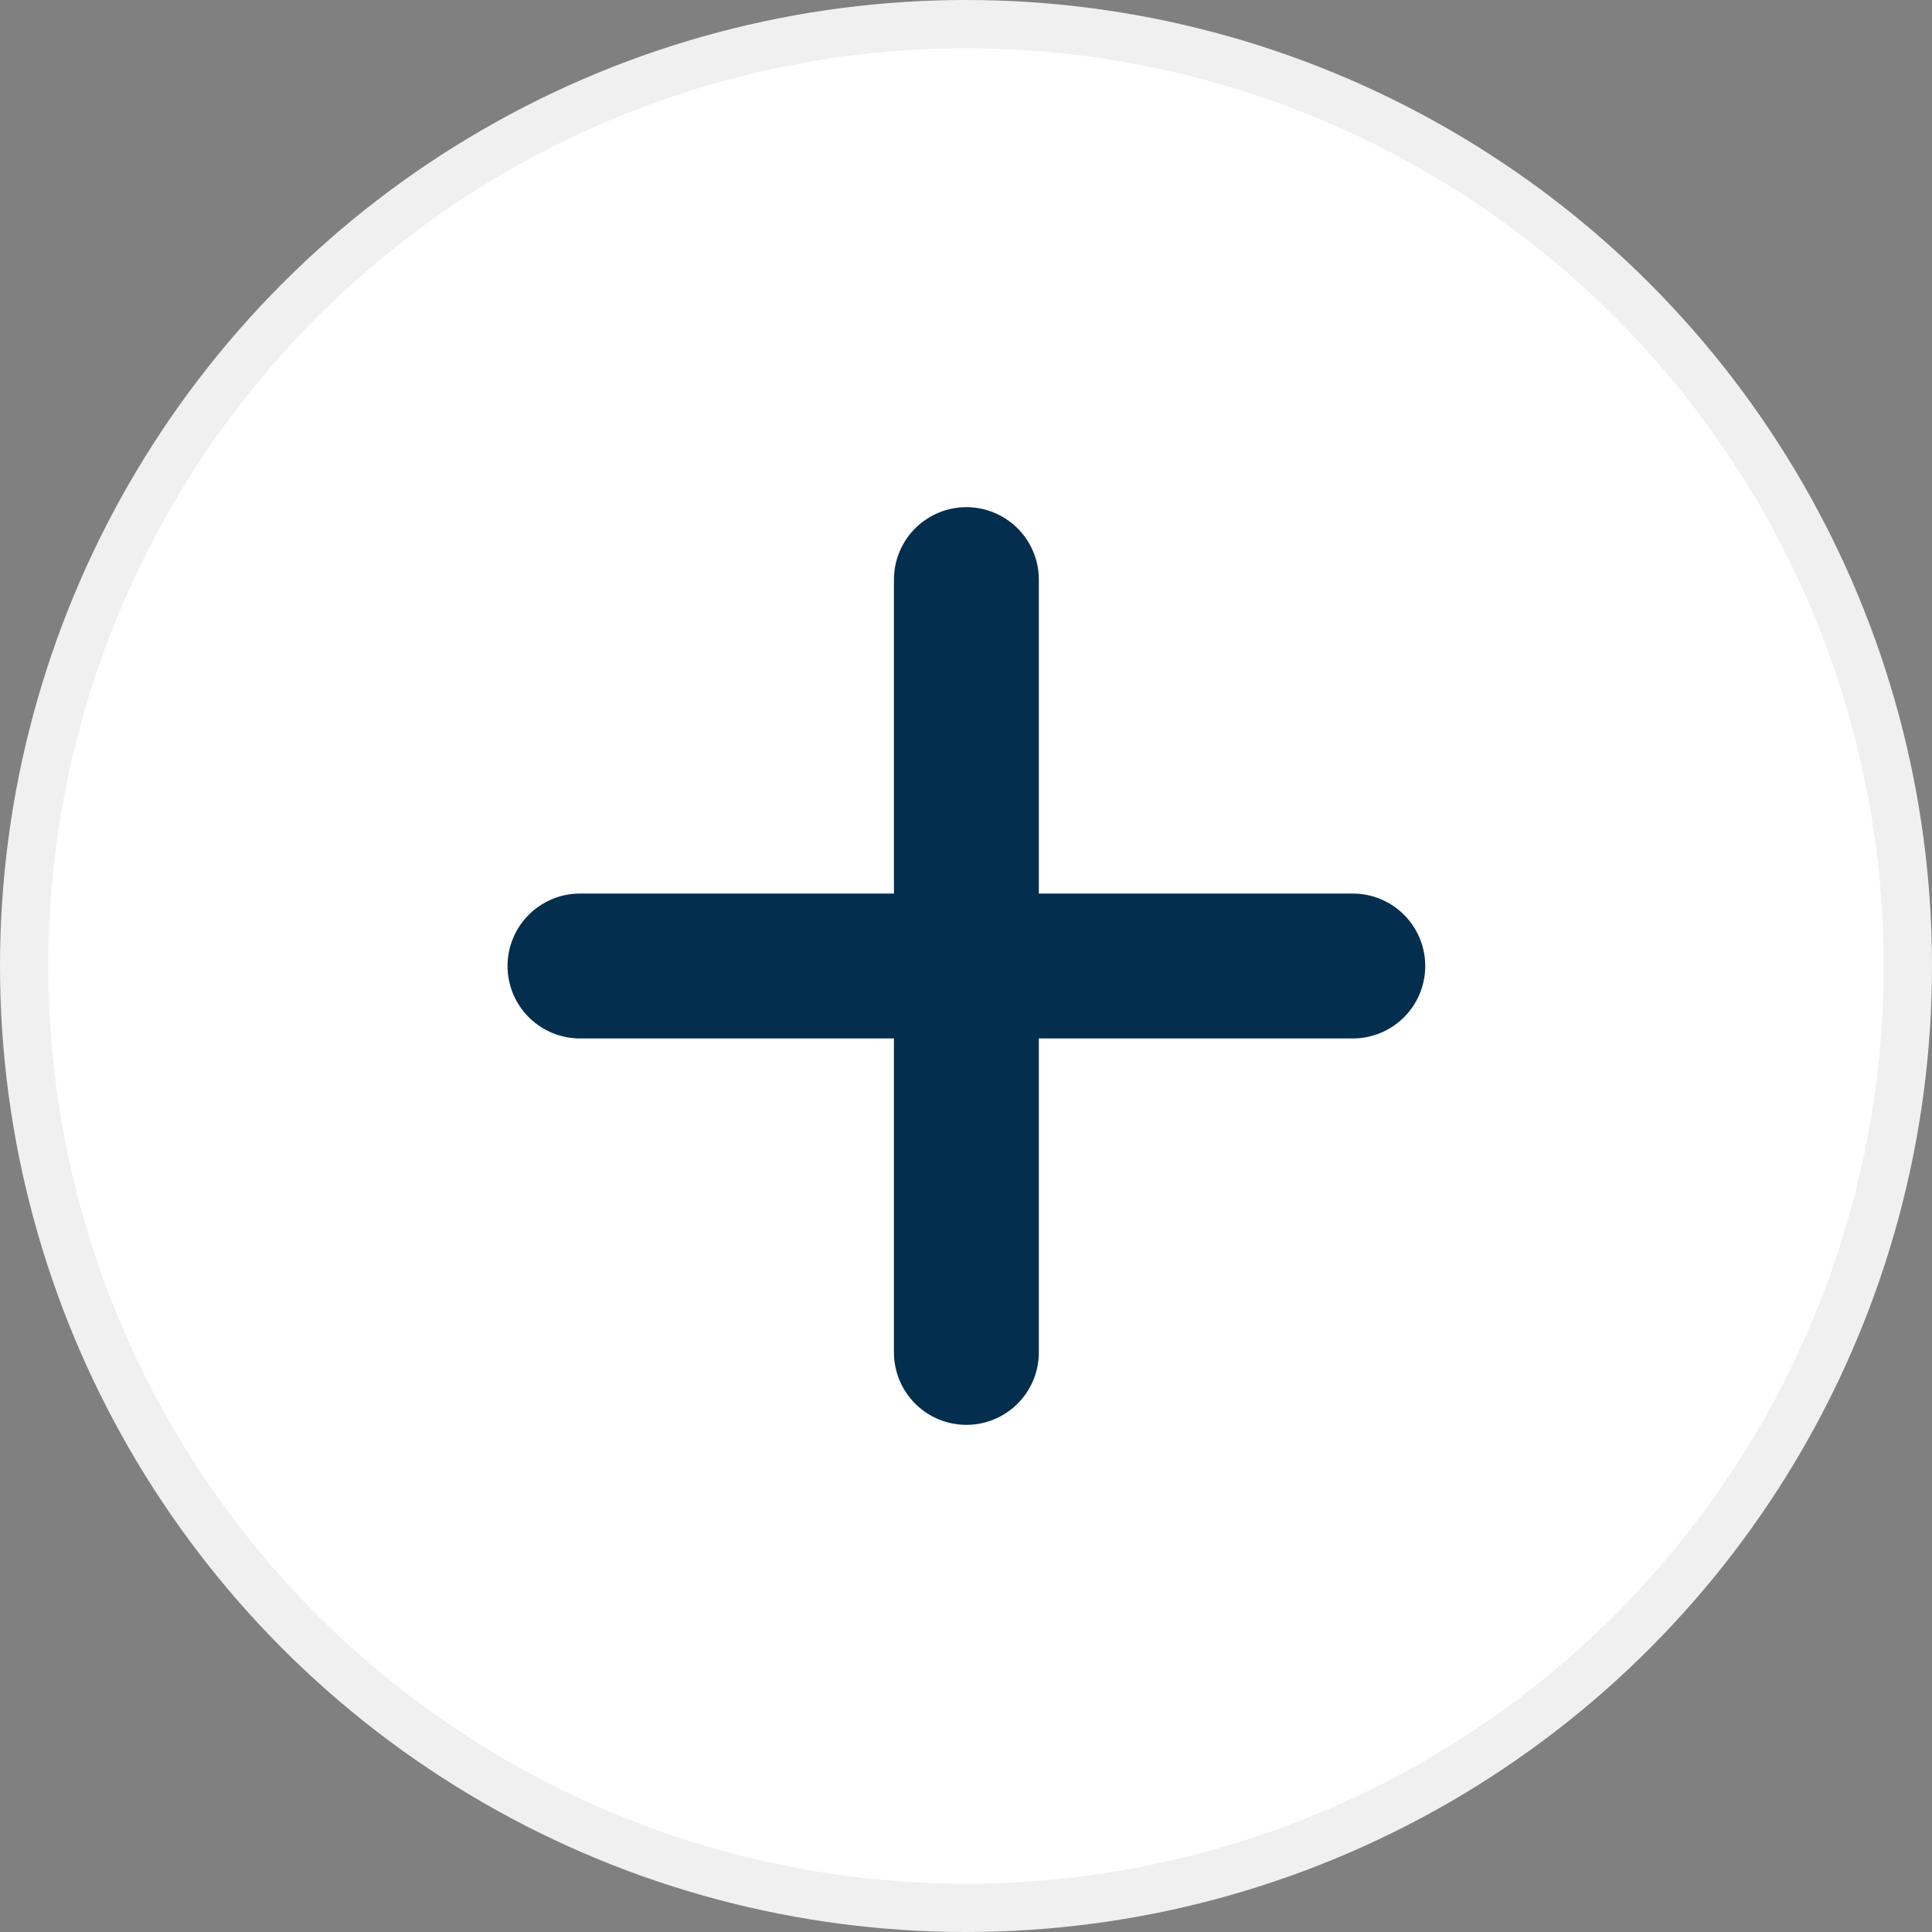 <svg width="40" height="40" viewBox="0 0 40 40" fill="none" xmlns="http://www.w3.org/2000/svg">
<rect x="0" y="0" width="40" height="40" fill="#808080" stroke="none"/>
<circle cx="20" cy="20" r="19.5" fill="white" stroke="#F0F0F0"/>
<path d="M20.008 12L20.008 28" stroke="#042E4E" stroke-width="3" stroke-linecap="round"/>
<path d="M12.008 20L28.008 20" stroke="#042E4E" stroke-width="3" stroke-linecap="round"/>
</svg>
